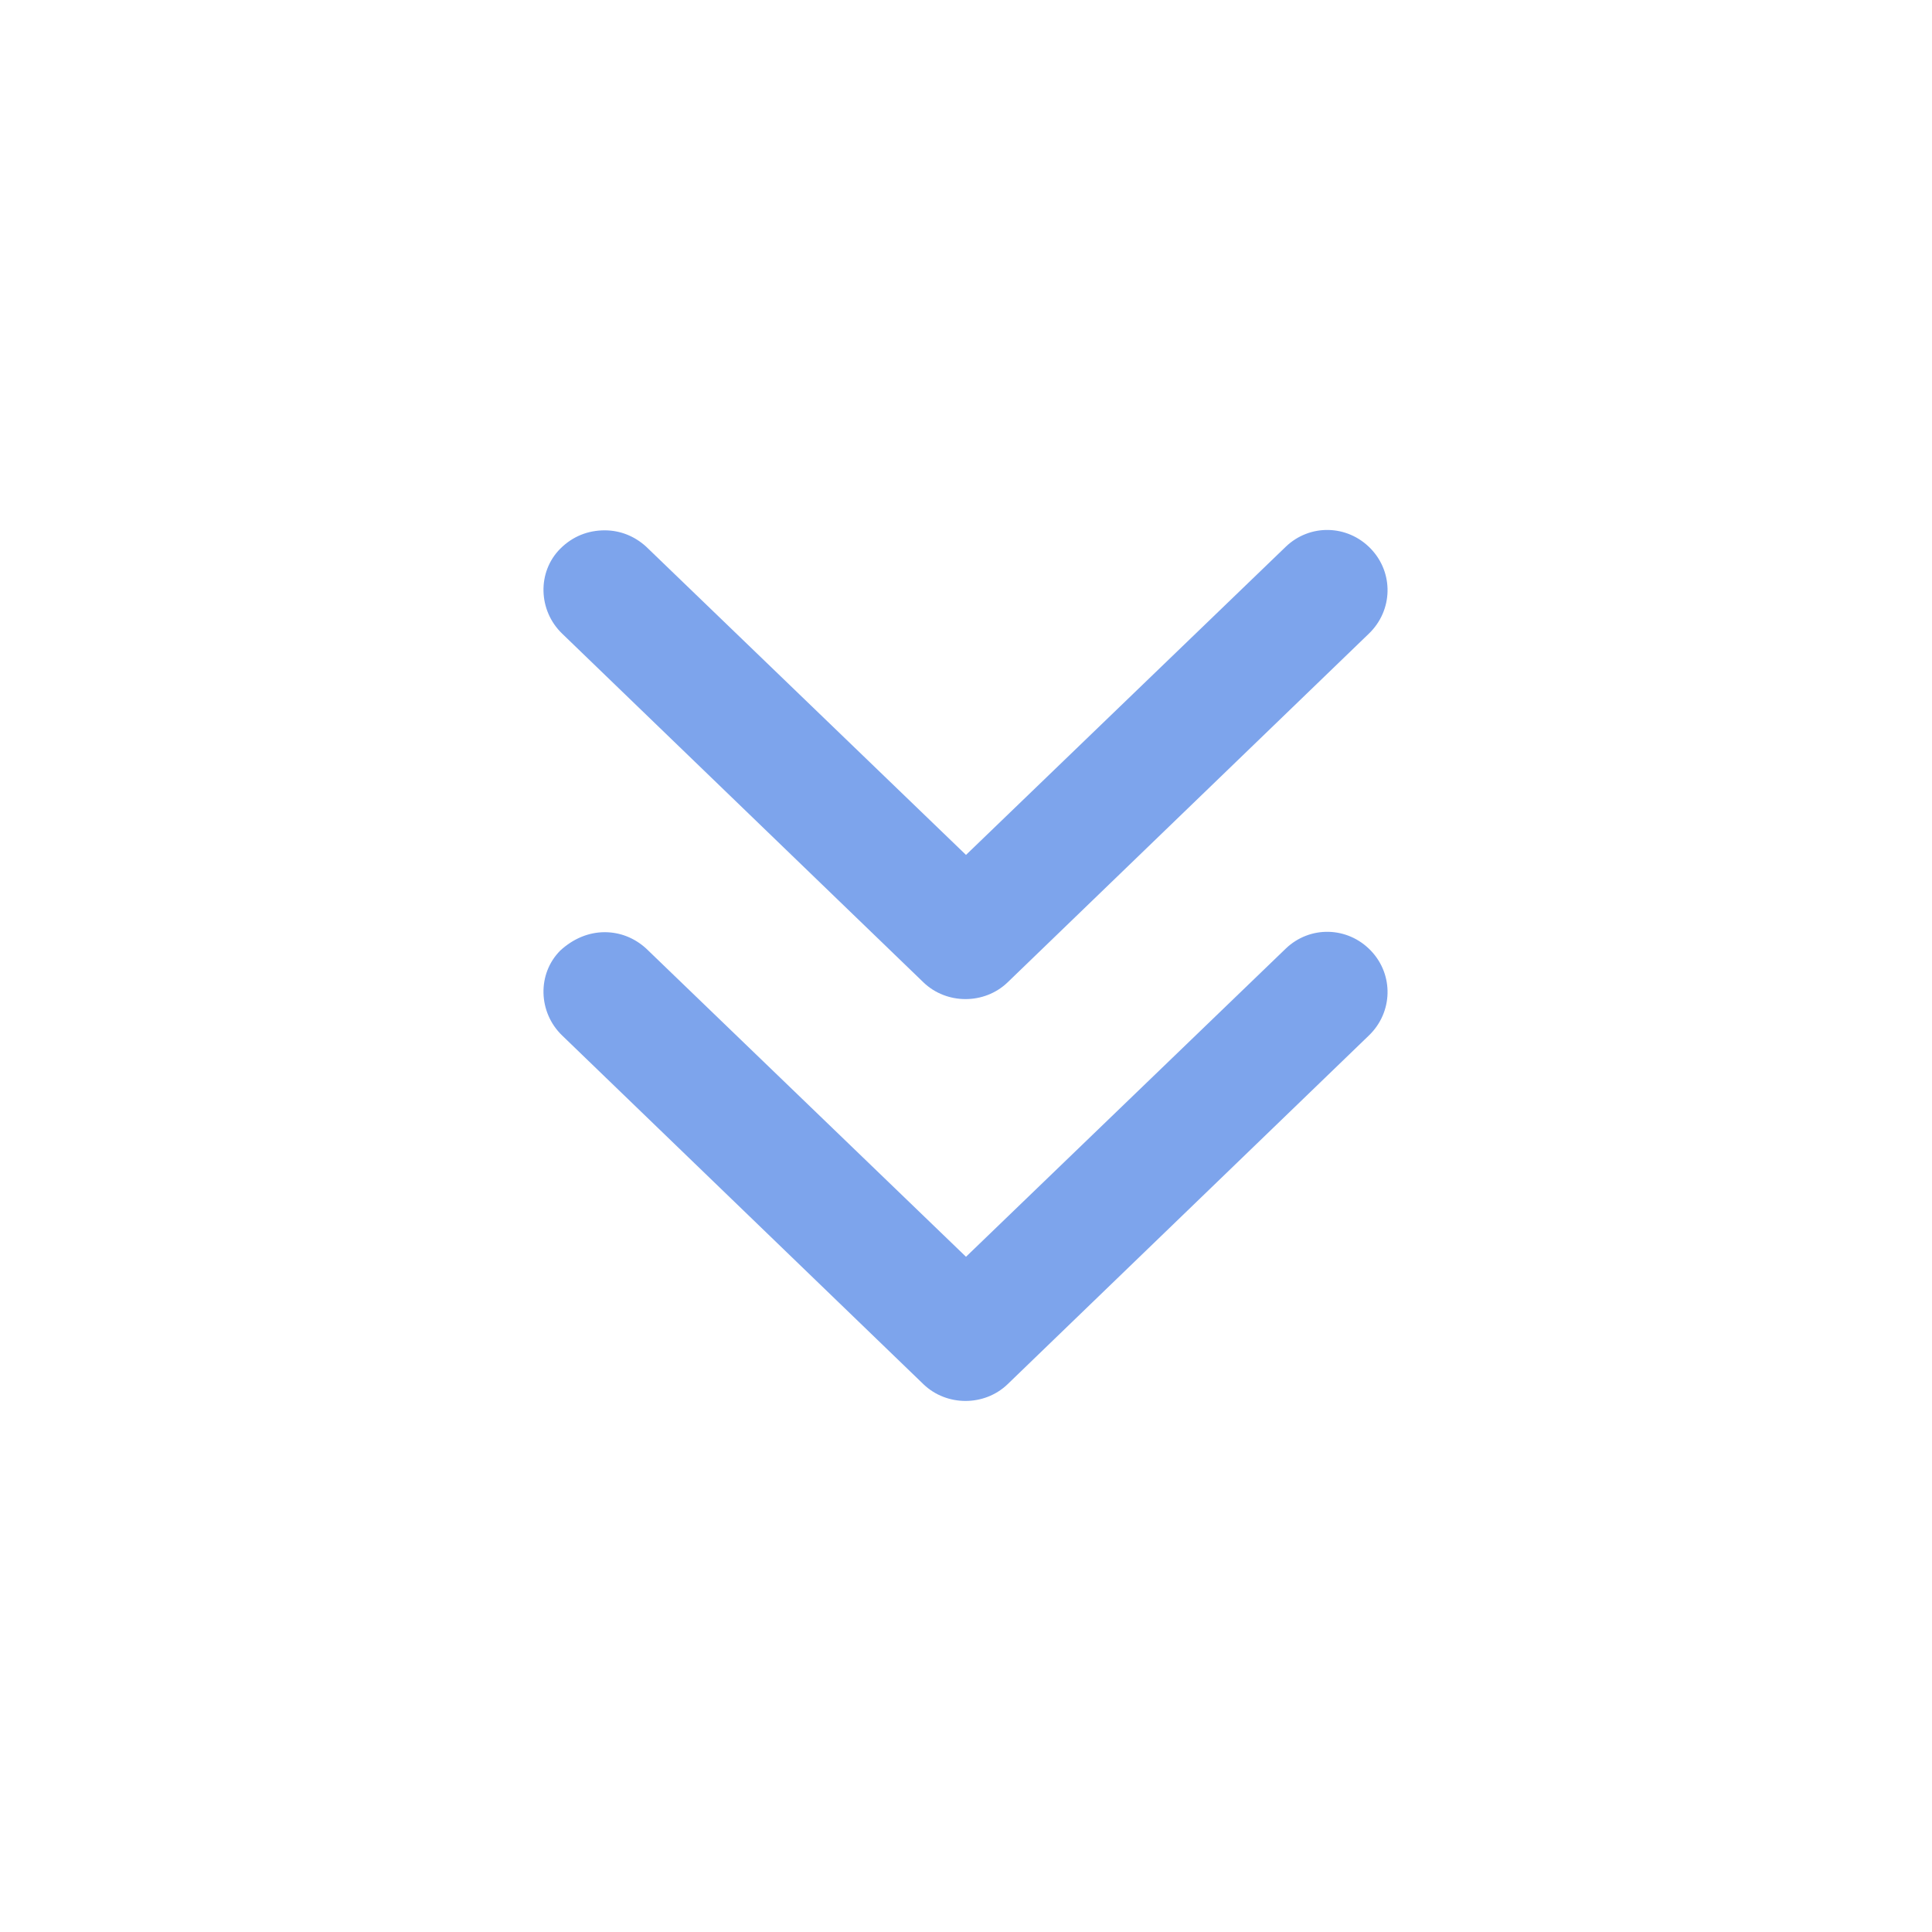 <?xml version="1.0" encoding="utf-8"?>
<!-- Generator: Adobe Illustrator 22.0.1, SVG Export Plug-In . SVG Version: 6.00 Build 0)  -->
<svg version="1.1" id="图层_1" xmlns="http://www.w3.org/2000/svg" xmlns:xlink="http://www.w3.org/1999/xlink" x="0px" y="0px"
	 viewBox="0 0 200 200" enable-background="new 0 0 200 200" xml:space="preserve">
<g id="图层_1_1_">
	<g>
		<g>
			<g>
				<path fill="#7DA4EC" d="M62.6,96.5c1.6,0,3.1,0.6,4.3,1.7l33.1,31.9l33.1-31.9c2.5-2.4,6.4-2.3,8.8,0.2c2.4,2.5,2.3,6.4-0.2,8.8
					l-37.4,36.1c-2.4,2.3-6.3,2.3-8.7,0l-37.4-36.1c-2.5-2.4-2.6-6.4-0.2-8.8C59.3,97.2,60.9,96.5,62.6,96.5z"/>
			</g>
		</g>
		<g>
			<g>
				<path fill="#7DA4EC" d="M62.6,54.9c1.6,0,3.1,0.6,4.3,1.7L100,88.5l33.1-31.9c2.5-2.4,6.4-2.3,8.8,0.2c2.4,2.5,2.3,6.4-0.2,8.8
					l-37.4,36.1c-2.4,2.3-6.3,2.3-8.7,0L58.2,65.6c-2.5-2.4-2.6-6.4-0.2-8.8C59.3,55.5,60.9,54.9,62.6,54.9z"/>
			</g>
		</g>
	</g>
</g>
</svg>

